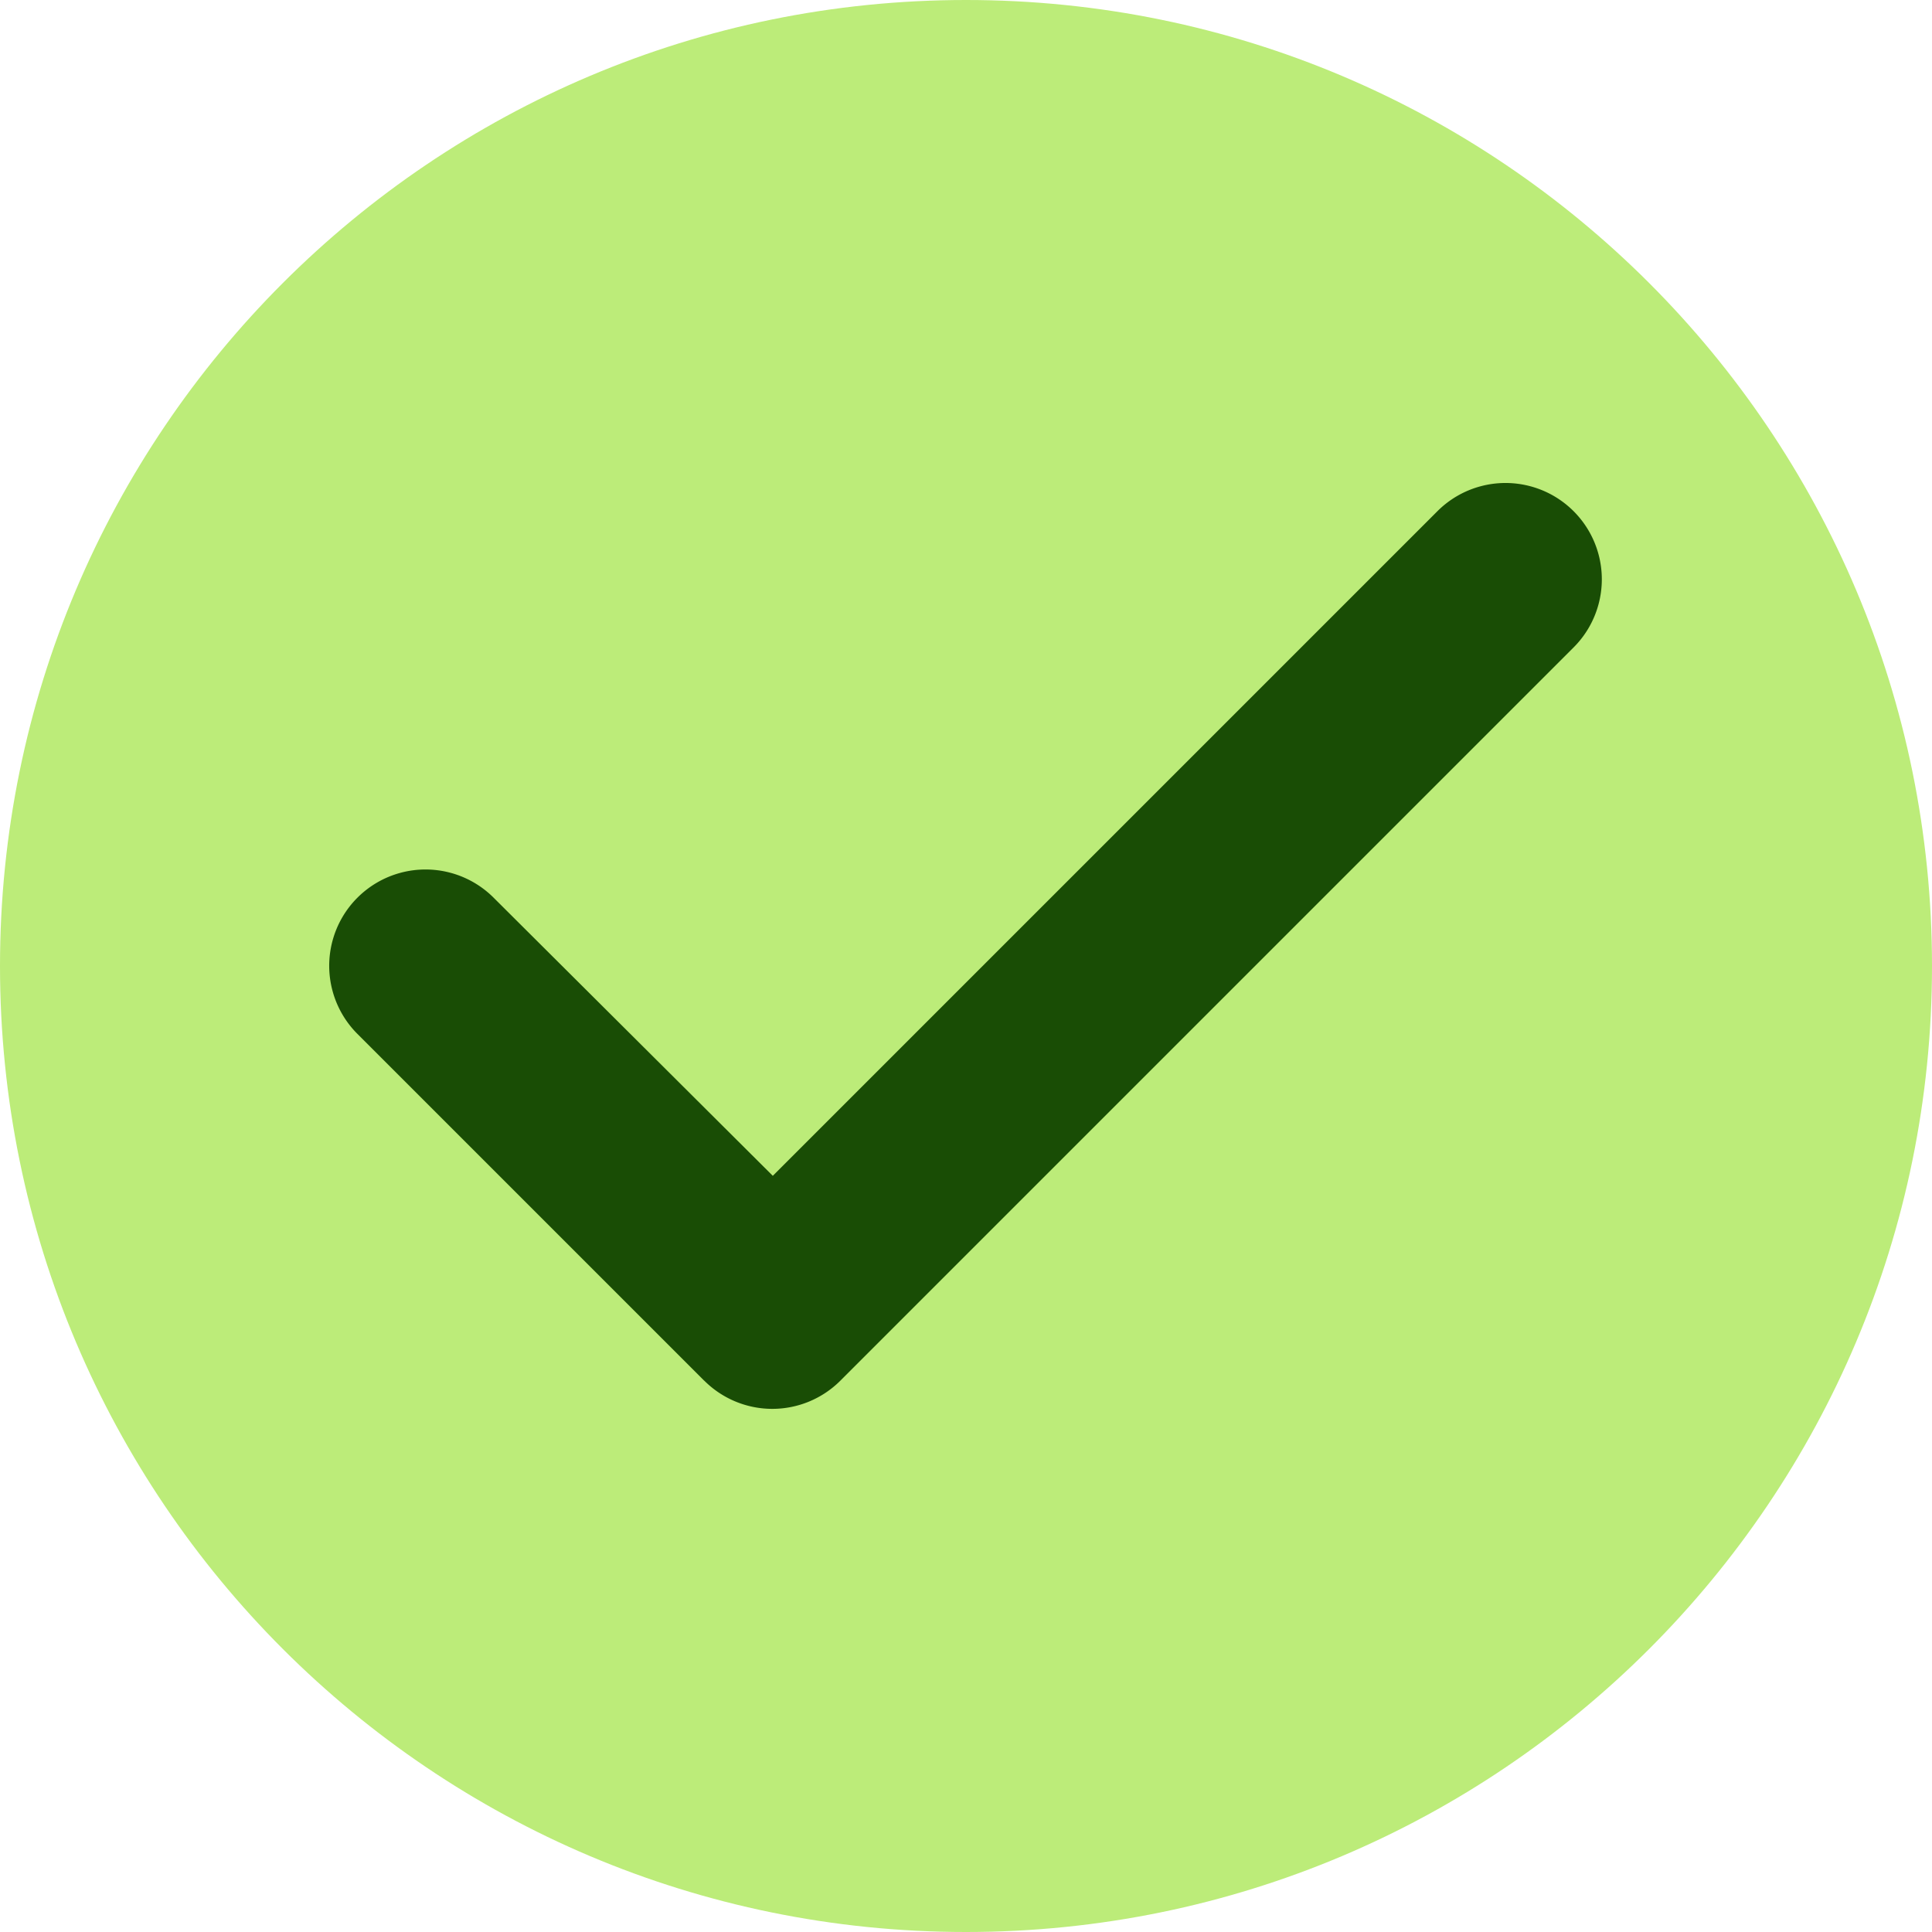 <svg xmlns="http://www.w3.org/2000/svg" fill="none" viewBox="0 0 20 20"><path fill="#BCEC79" d="M10 20c5.523 0 10-4.477 10-10S15.523 0 10 0 0 4.477 0 10s4.477 10 10 10Z"/><path fill="#194D05" d="m7.29 14.293-3.59-3.59a.996.996 0 1 1 1.41-1.41L8 12.172l6.88-6.88a.996.996 0 1 1 1.41 1.41l-7.59 7.59a.996.996 0 0 1-1.41 0Z"/></svg>